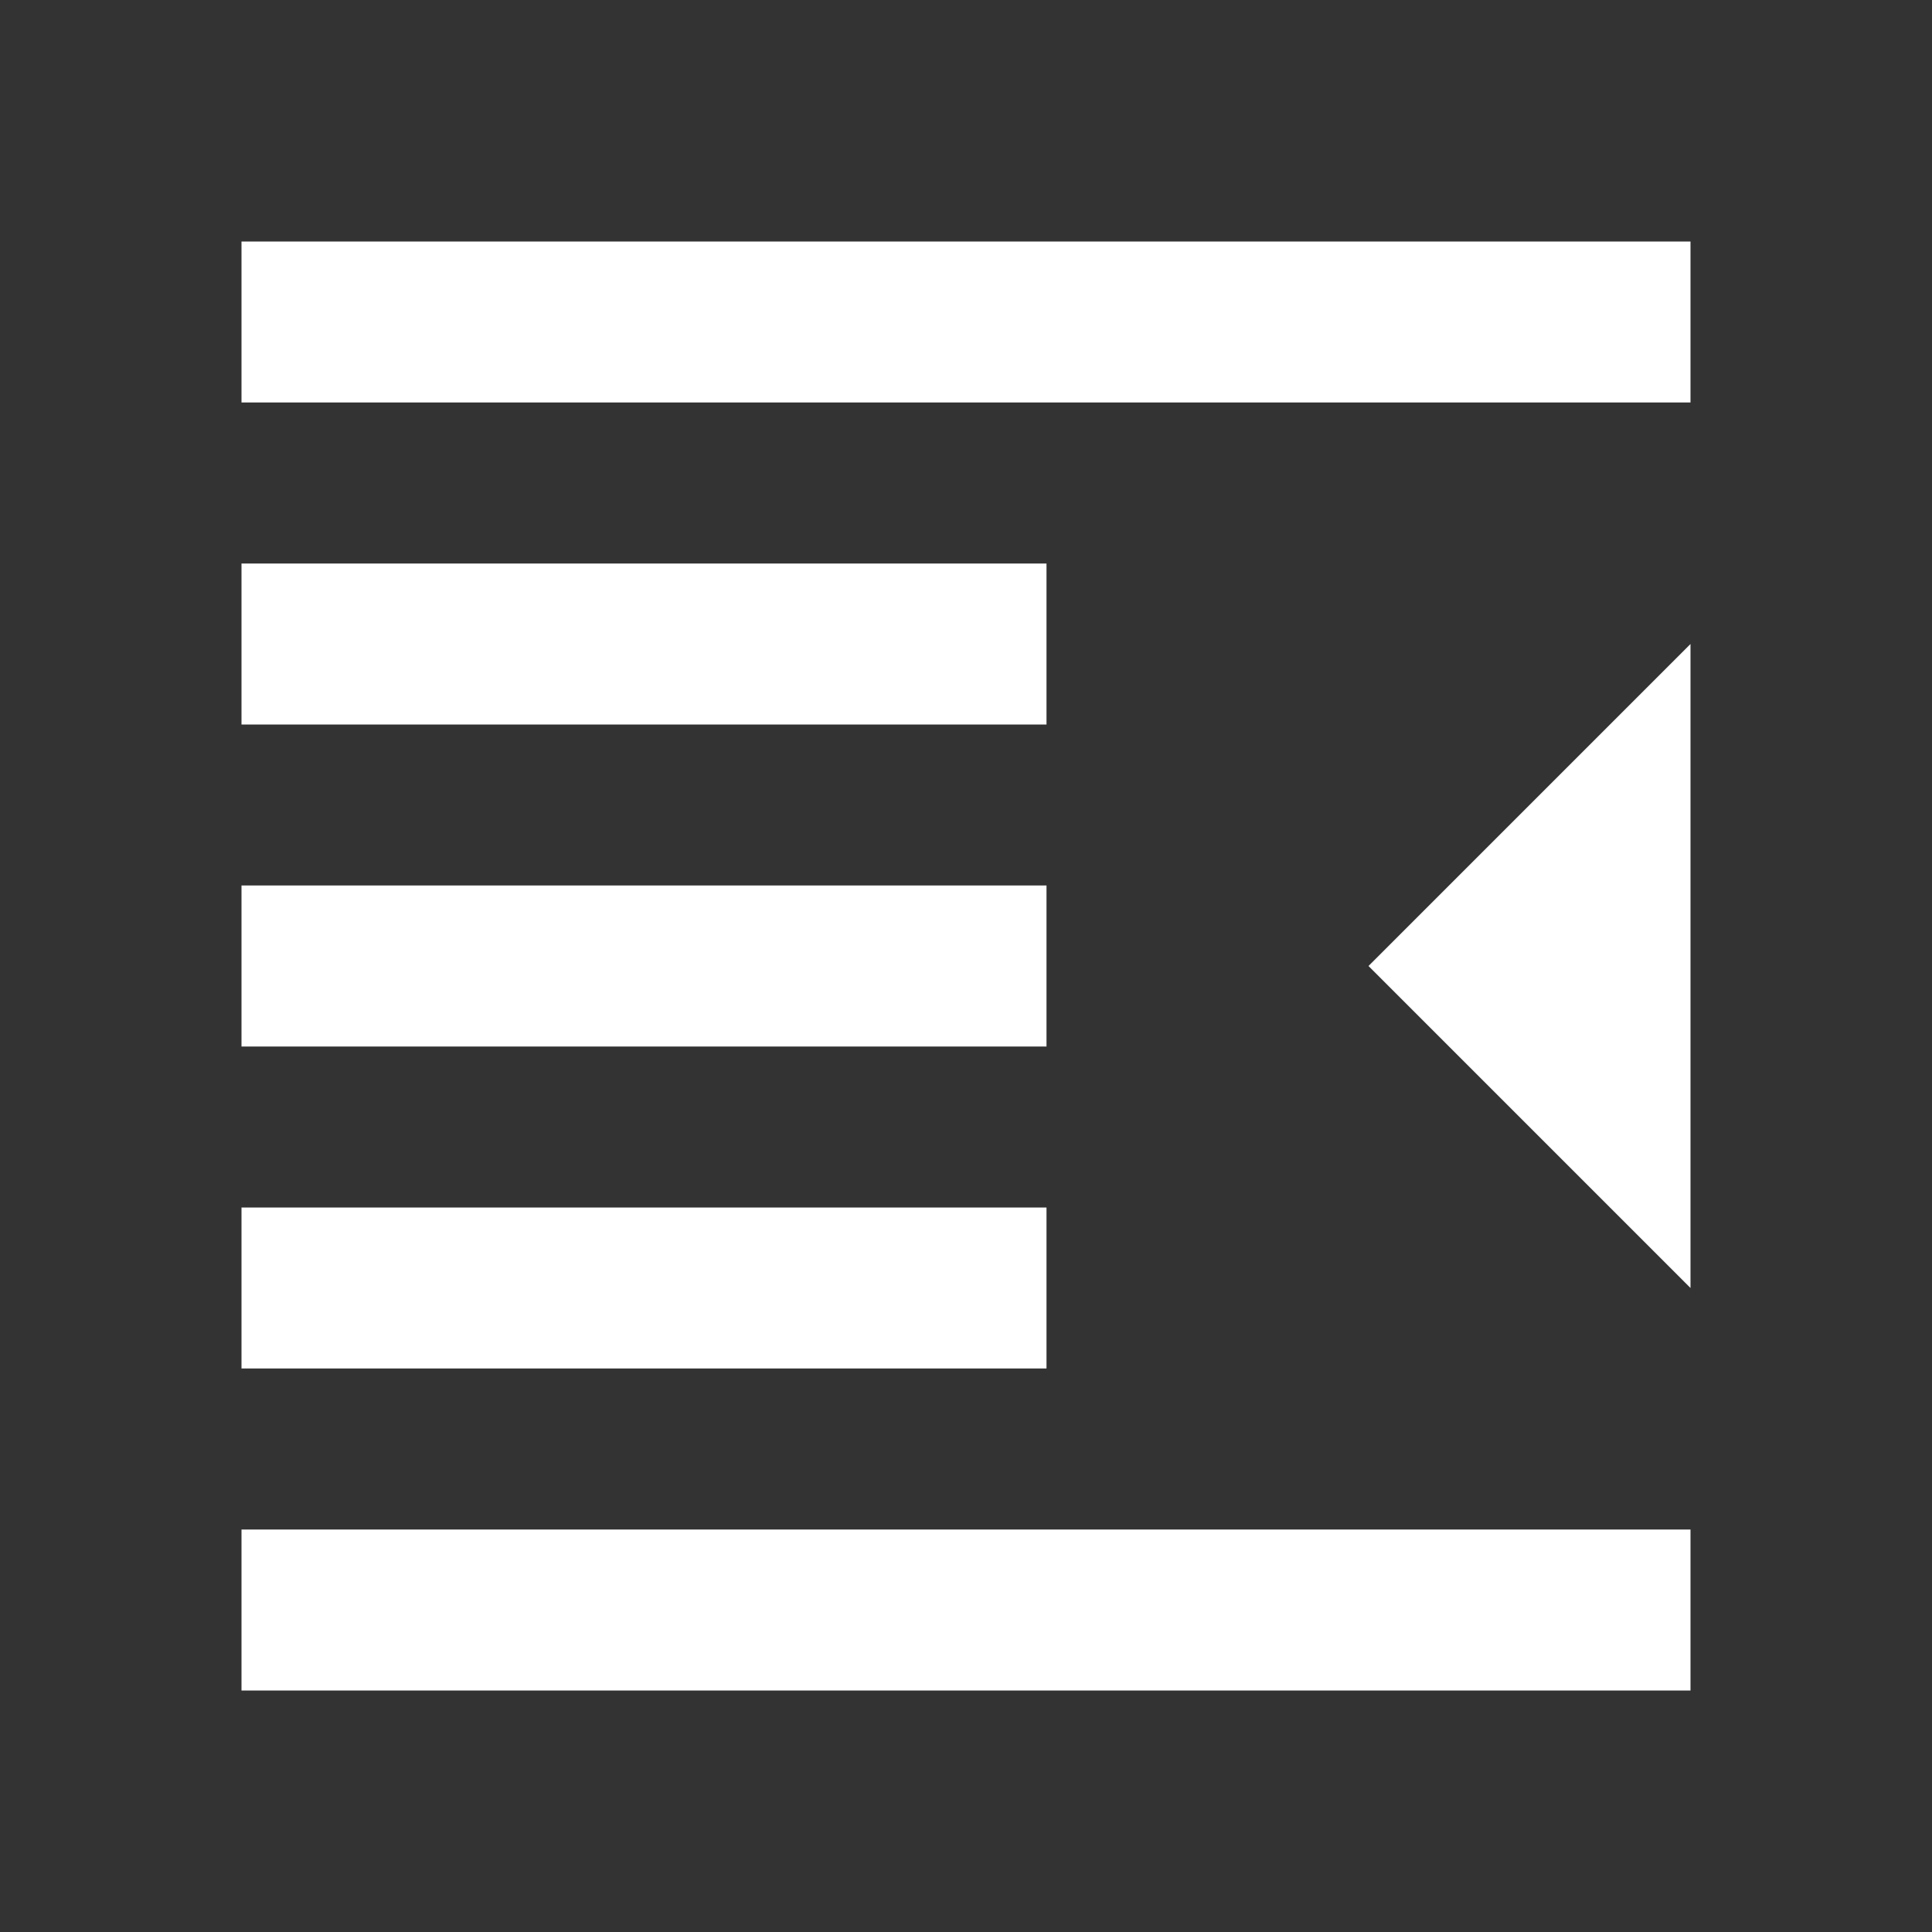 <svg xmlns="http://www.w3.org/2000/svg" width="24" height="24" viewBox="0 0 24 24"><rect x="0" y="0" width="24" height="24" fill="#333333" stroke="none"/><defs><style>.a{fill:#fff;}.b{fill:none;}</style></defs><g transform="translate(24 24) rotate(180)"><path class="a" d="M3,21H21V19H3ZM3,8v8l4-4Zm8,9H21V15H11ZM3,3V5H21V3Zm8,6H21V7H11Zm0,4H21V11H11Z"/><path class="b" d="M0,0H24V24H0Z"/></g></svg>